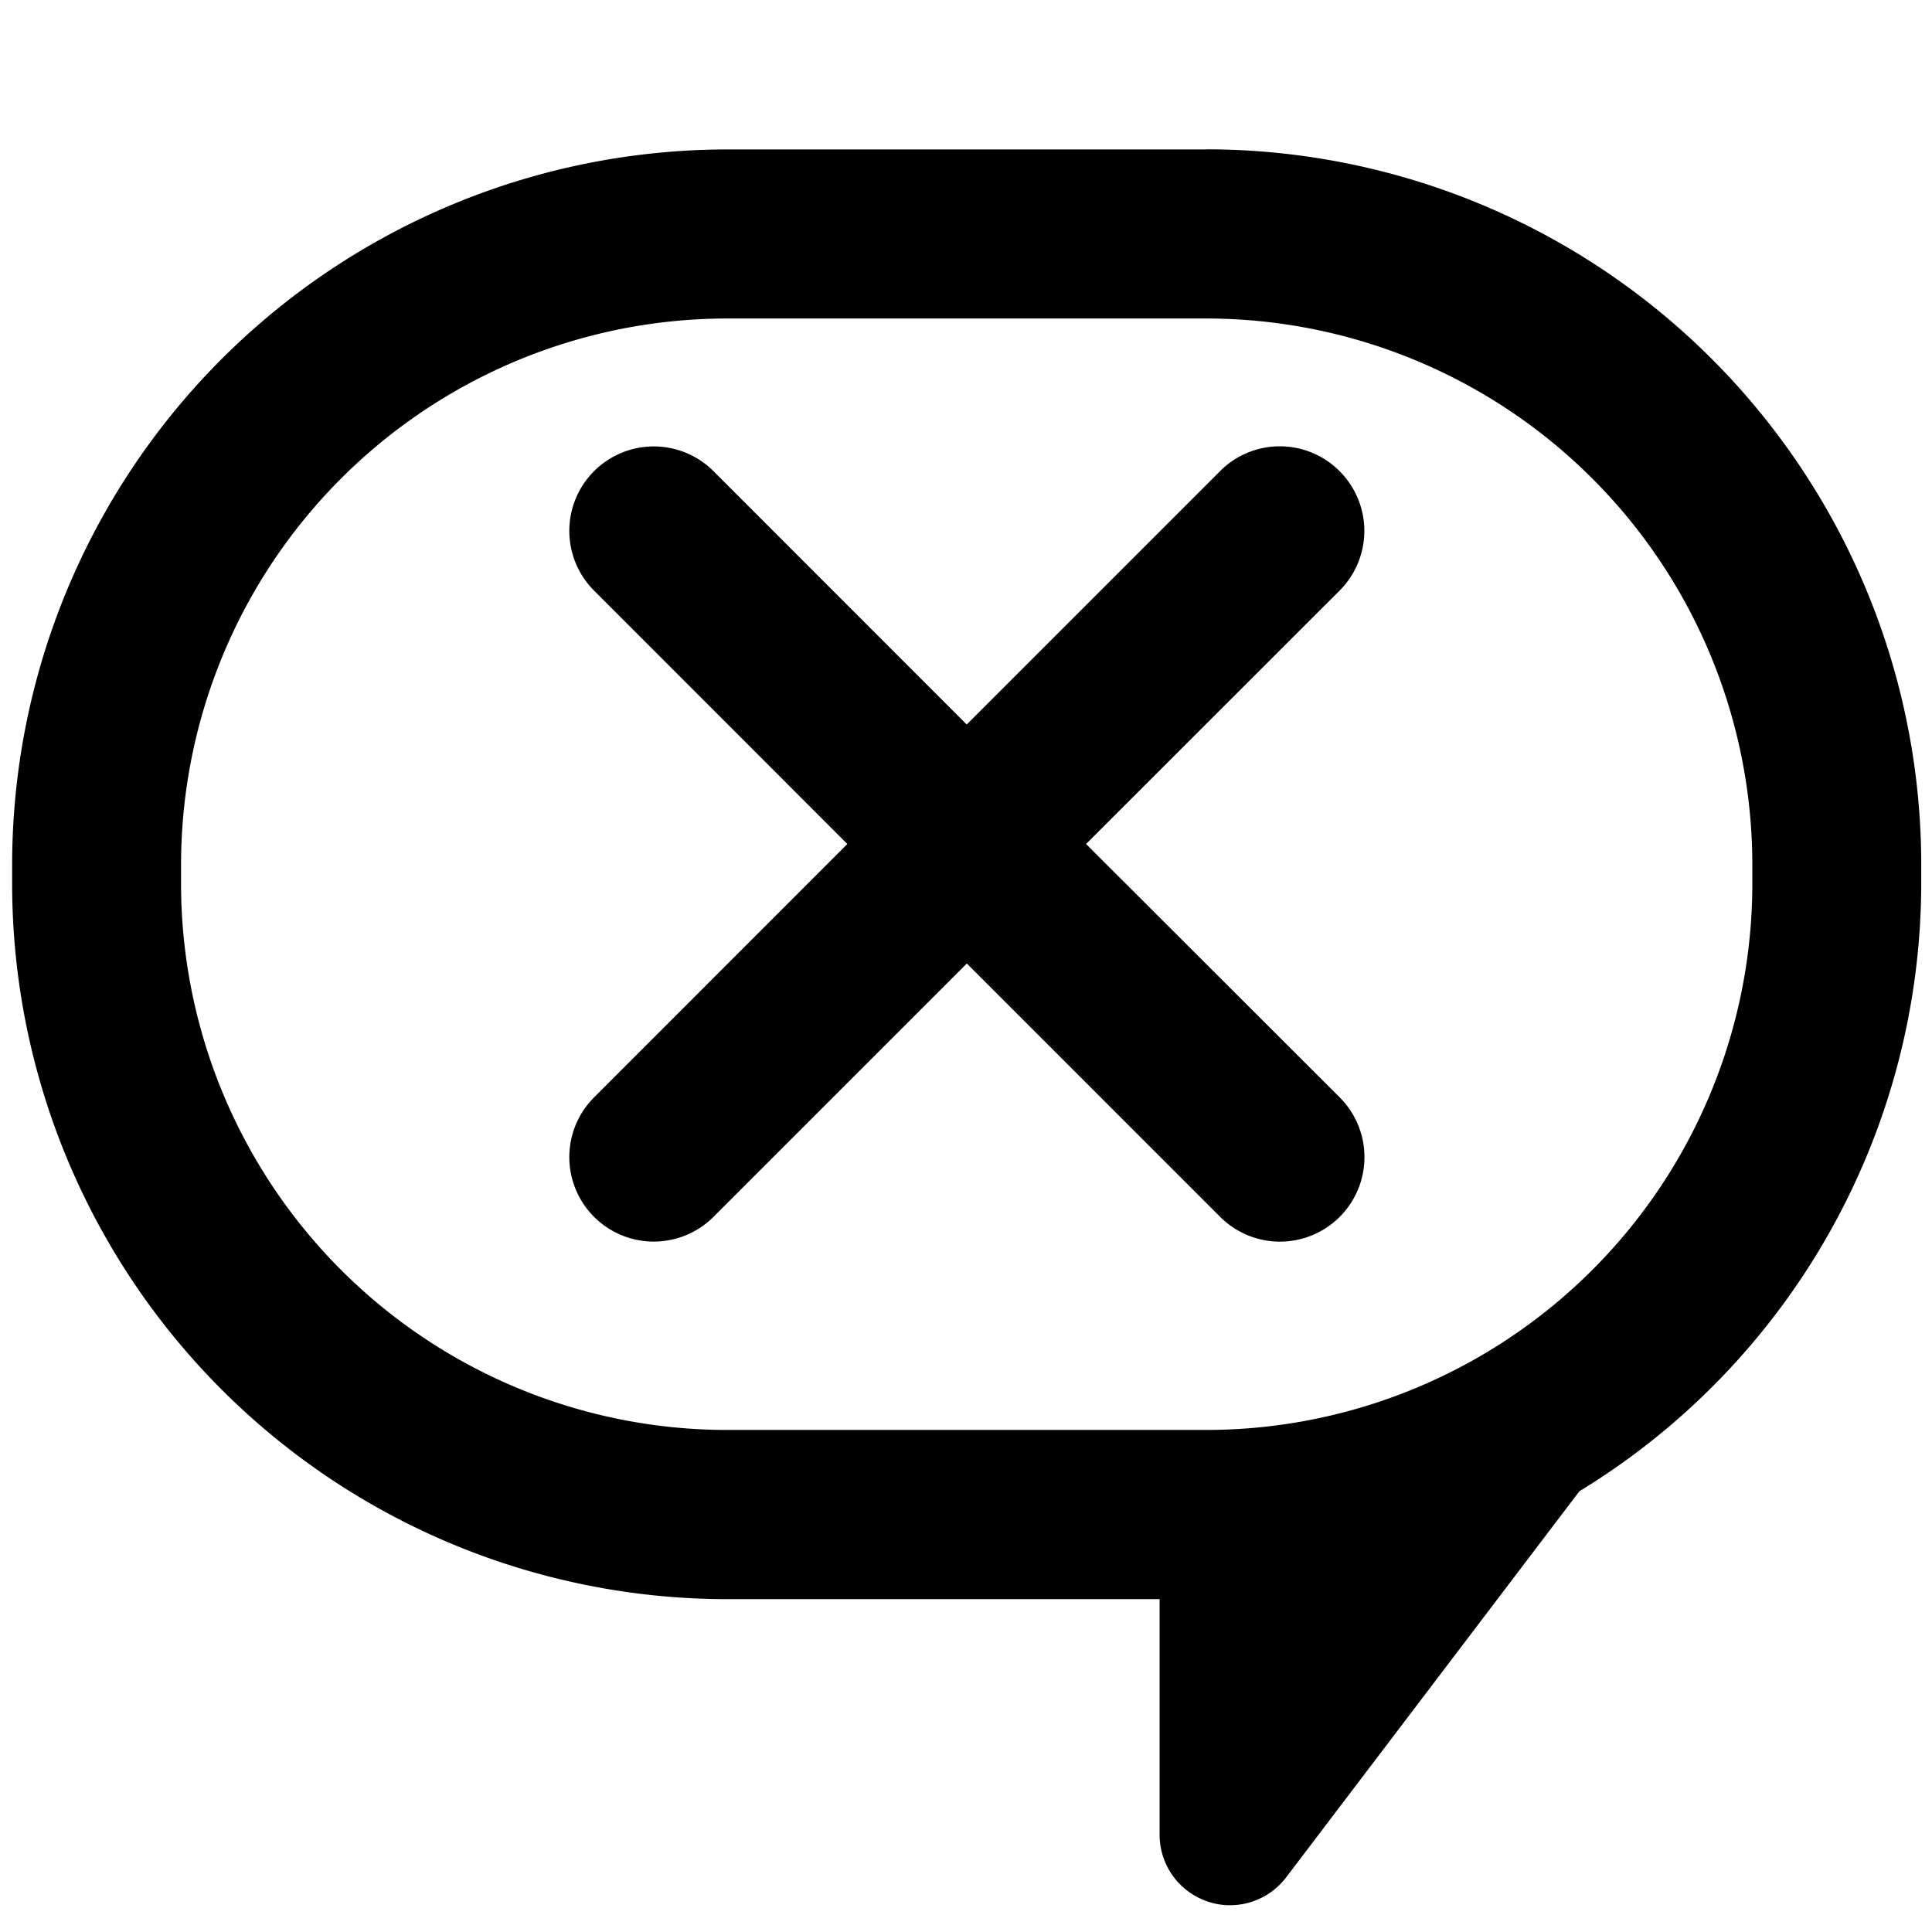 <svg data-deprecated="solid/MuteUserReddit.svg"  data-tags="delete chat,reddit" xmlns="http://www.w3.org/2000/svg" viewBox="0 0 14 14"><path d="M8.744 1.083H5.267A5.184 5.184 0 00.088 6.262v.146a5.184 5.184 0 005.179 5.18h3.136v1.708a.51.51 0 00.348.483.492.492 0 00.162.027.511.511 0 00.407-.202l2.125-2.798a5.165 5.165 0 002.477-4.398v-.146a5.184 5.184 0 00-5.178-5.18zm3.954 5.325a3.959 3.959 0 01-3.954 3.954H5.267a3.959 3.959 0 01-3.955-3.954v-.146a3.959 3.959 0 013.955-3.954h3.477a3.959 3.959 0 013.954 3.954z"/><path d="M9.707 3.414a.611.611 0 00-.866 0L7.005 5.25 5.17 3.414a.612.612 0 00-.865.866l1.835 1.836-1.835 1.836a.612.612 0 10.865.866l1.836-1.836 1.836 1.836a.612.612 0 00.866-.866L7.87 6.116 9.707 4.28a.612.612 0 000-.866z"/></svg>
